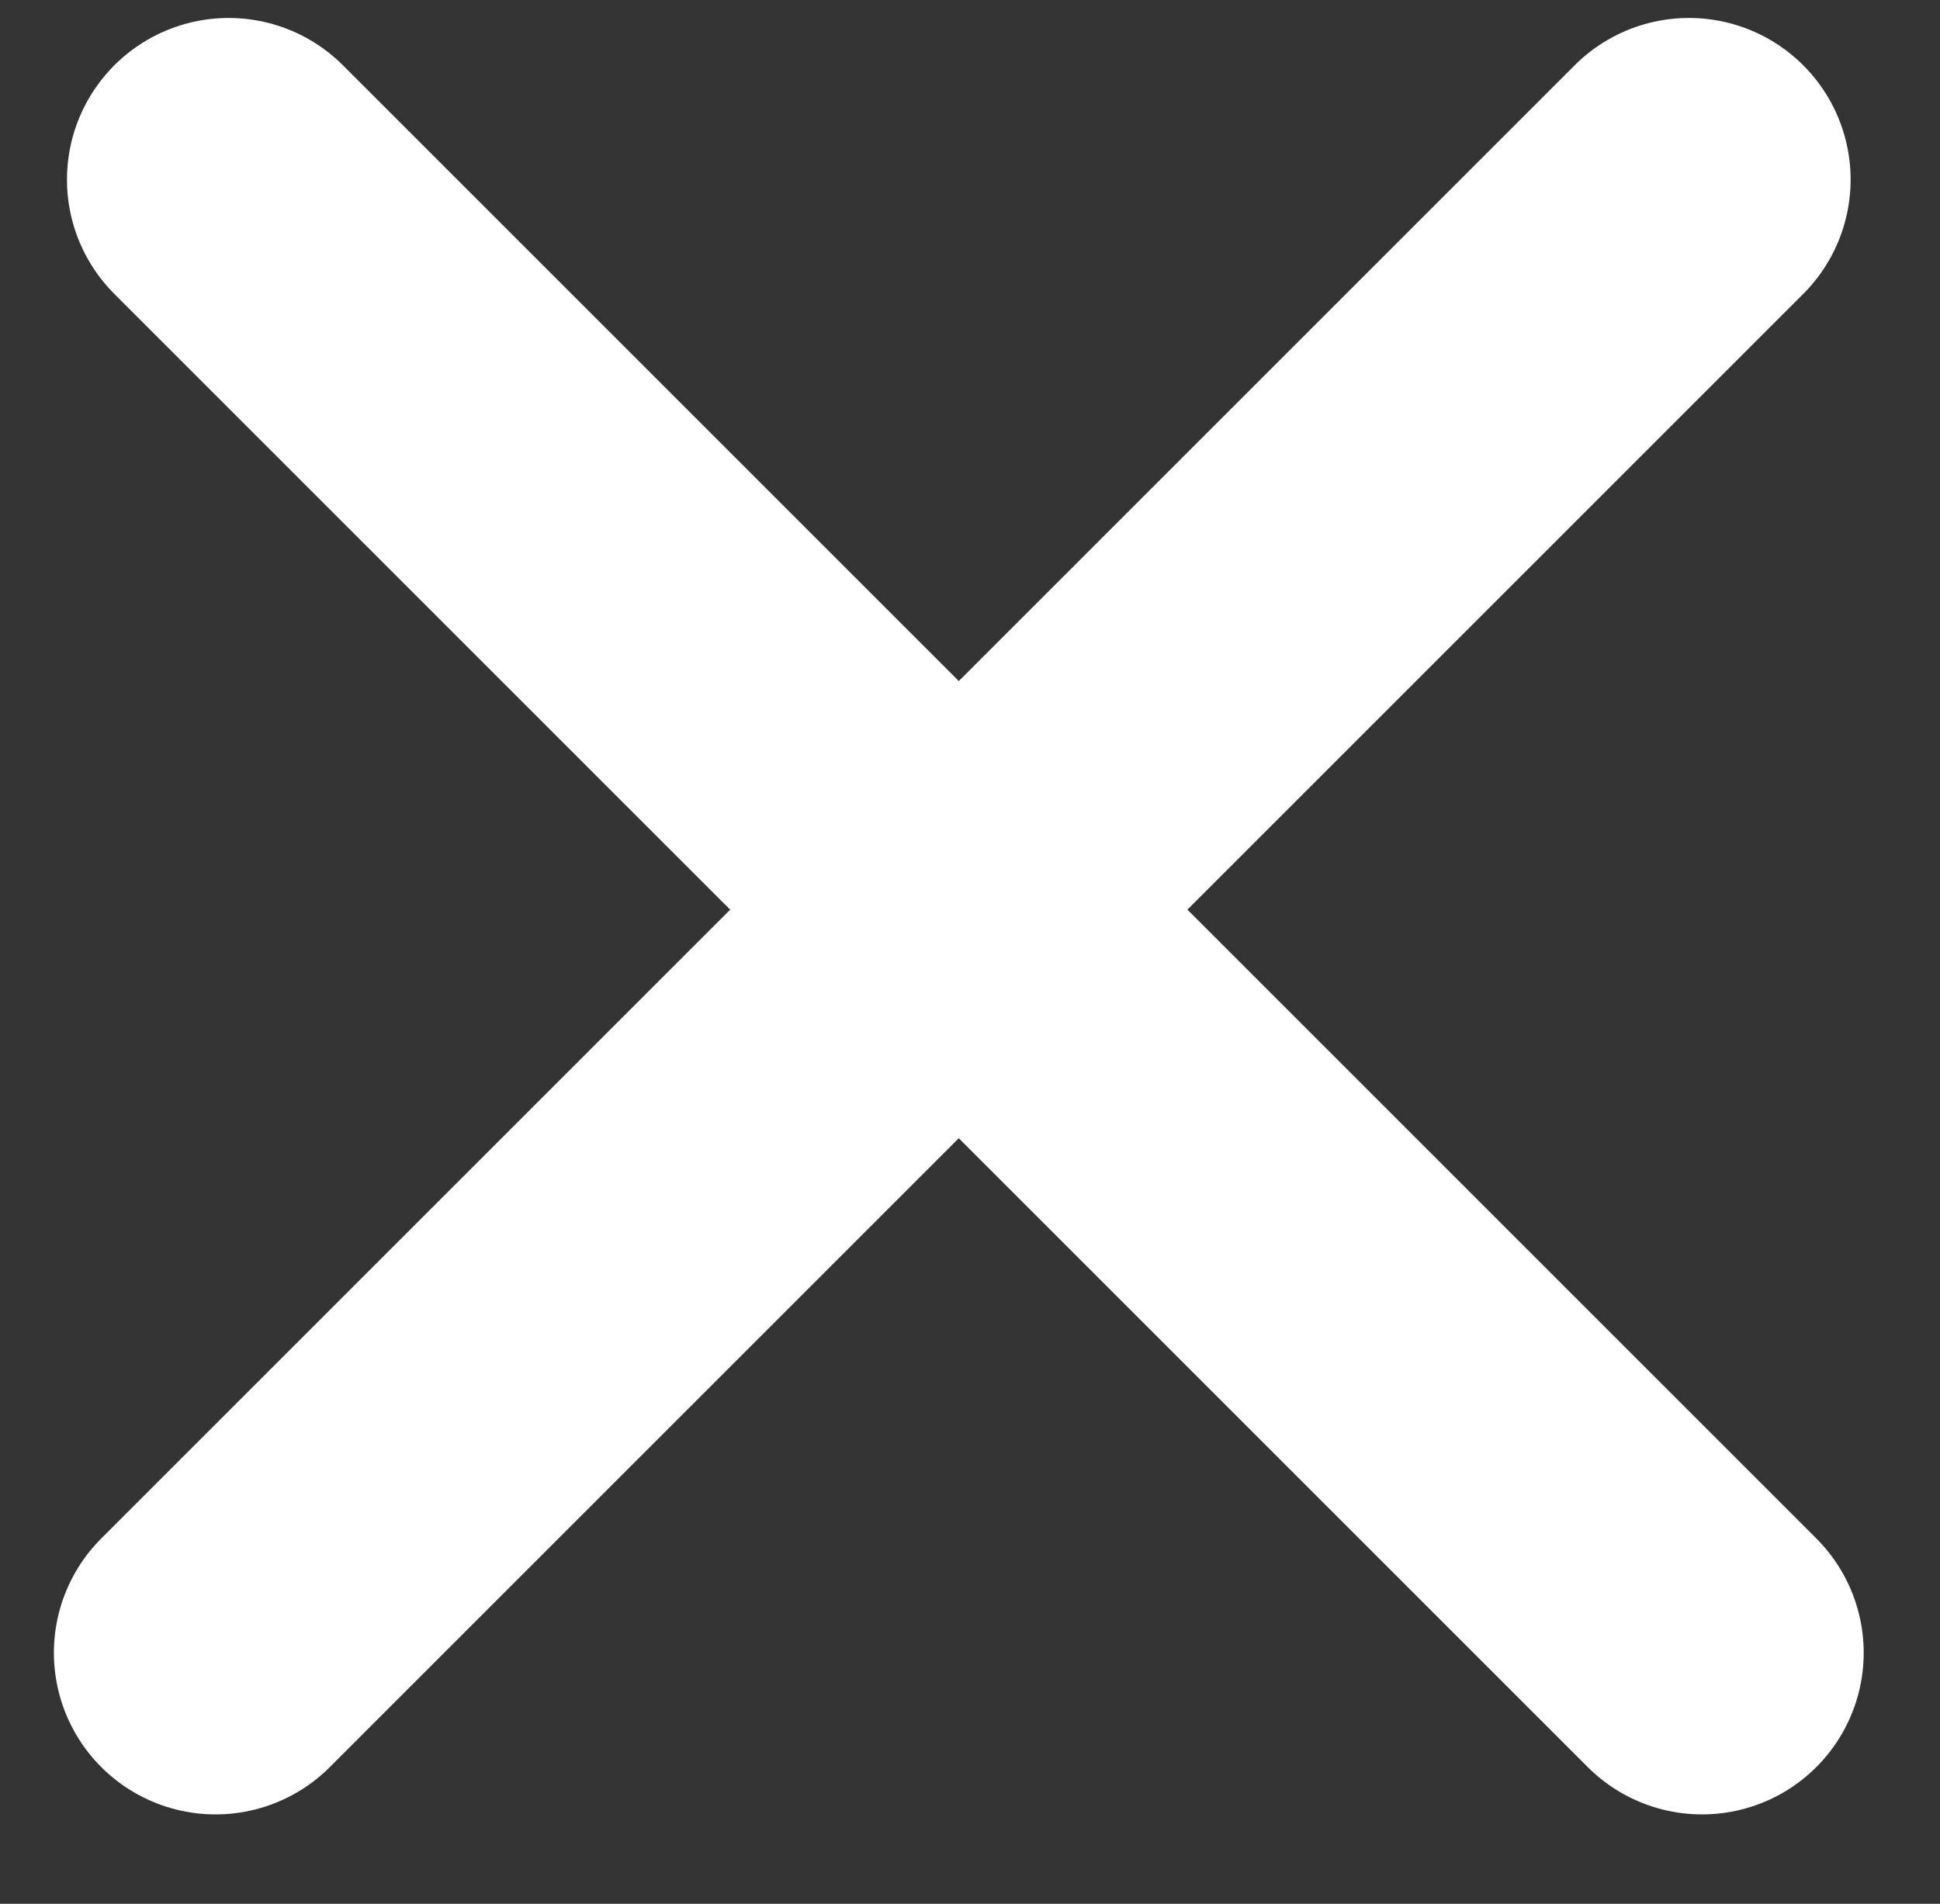 <svg  viewBox="0 0 54 53" fill="none" xmlns="http://www.w3.org/2000/svg">
<rect x="0" y="0" width="54" height="53" fill="#333333" stroke="none"/>
<line x1="6.364" y1="5" x2="47.376" y2="46.012" stroke="white" stroke-width="9" stroke-linecap="round"/>
<line x1="6" y1="46.012" x2="47.012" y2="5" stroke="white" stroke-width="9" stroke-linecap="round"/>
</svg>
